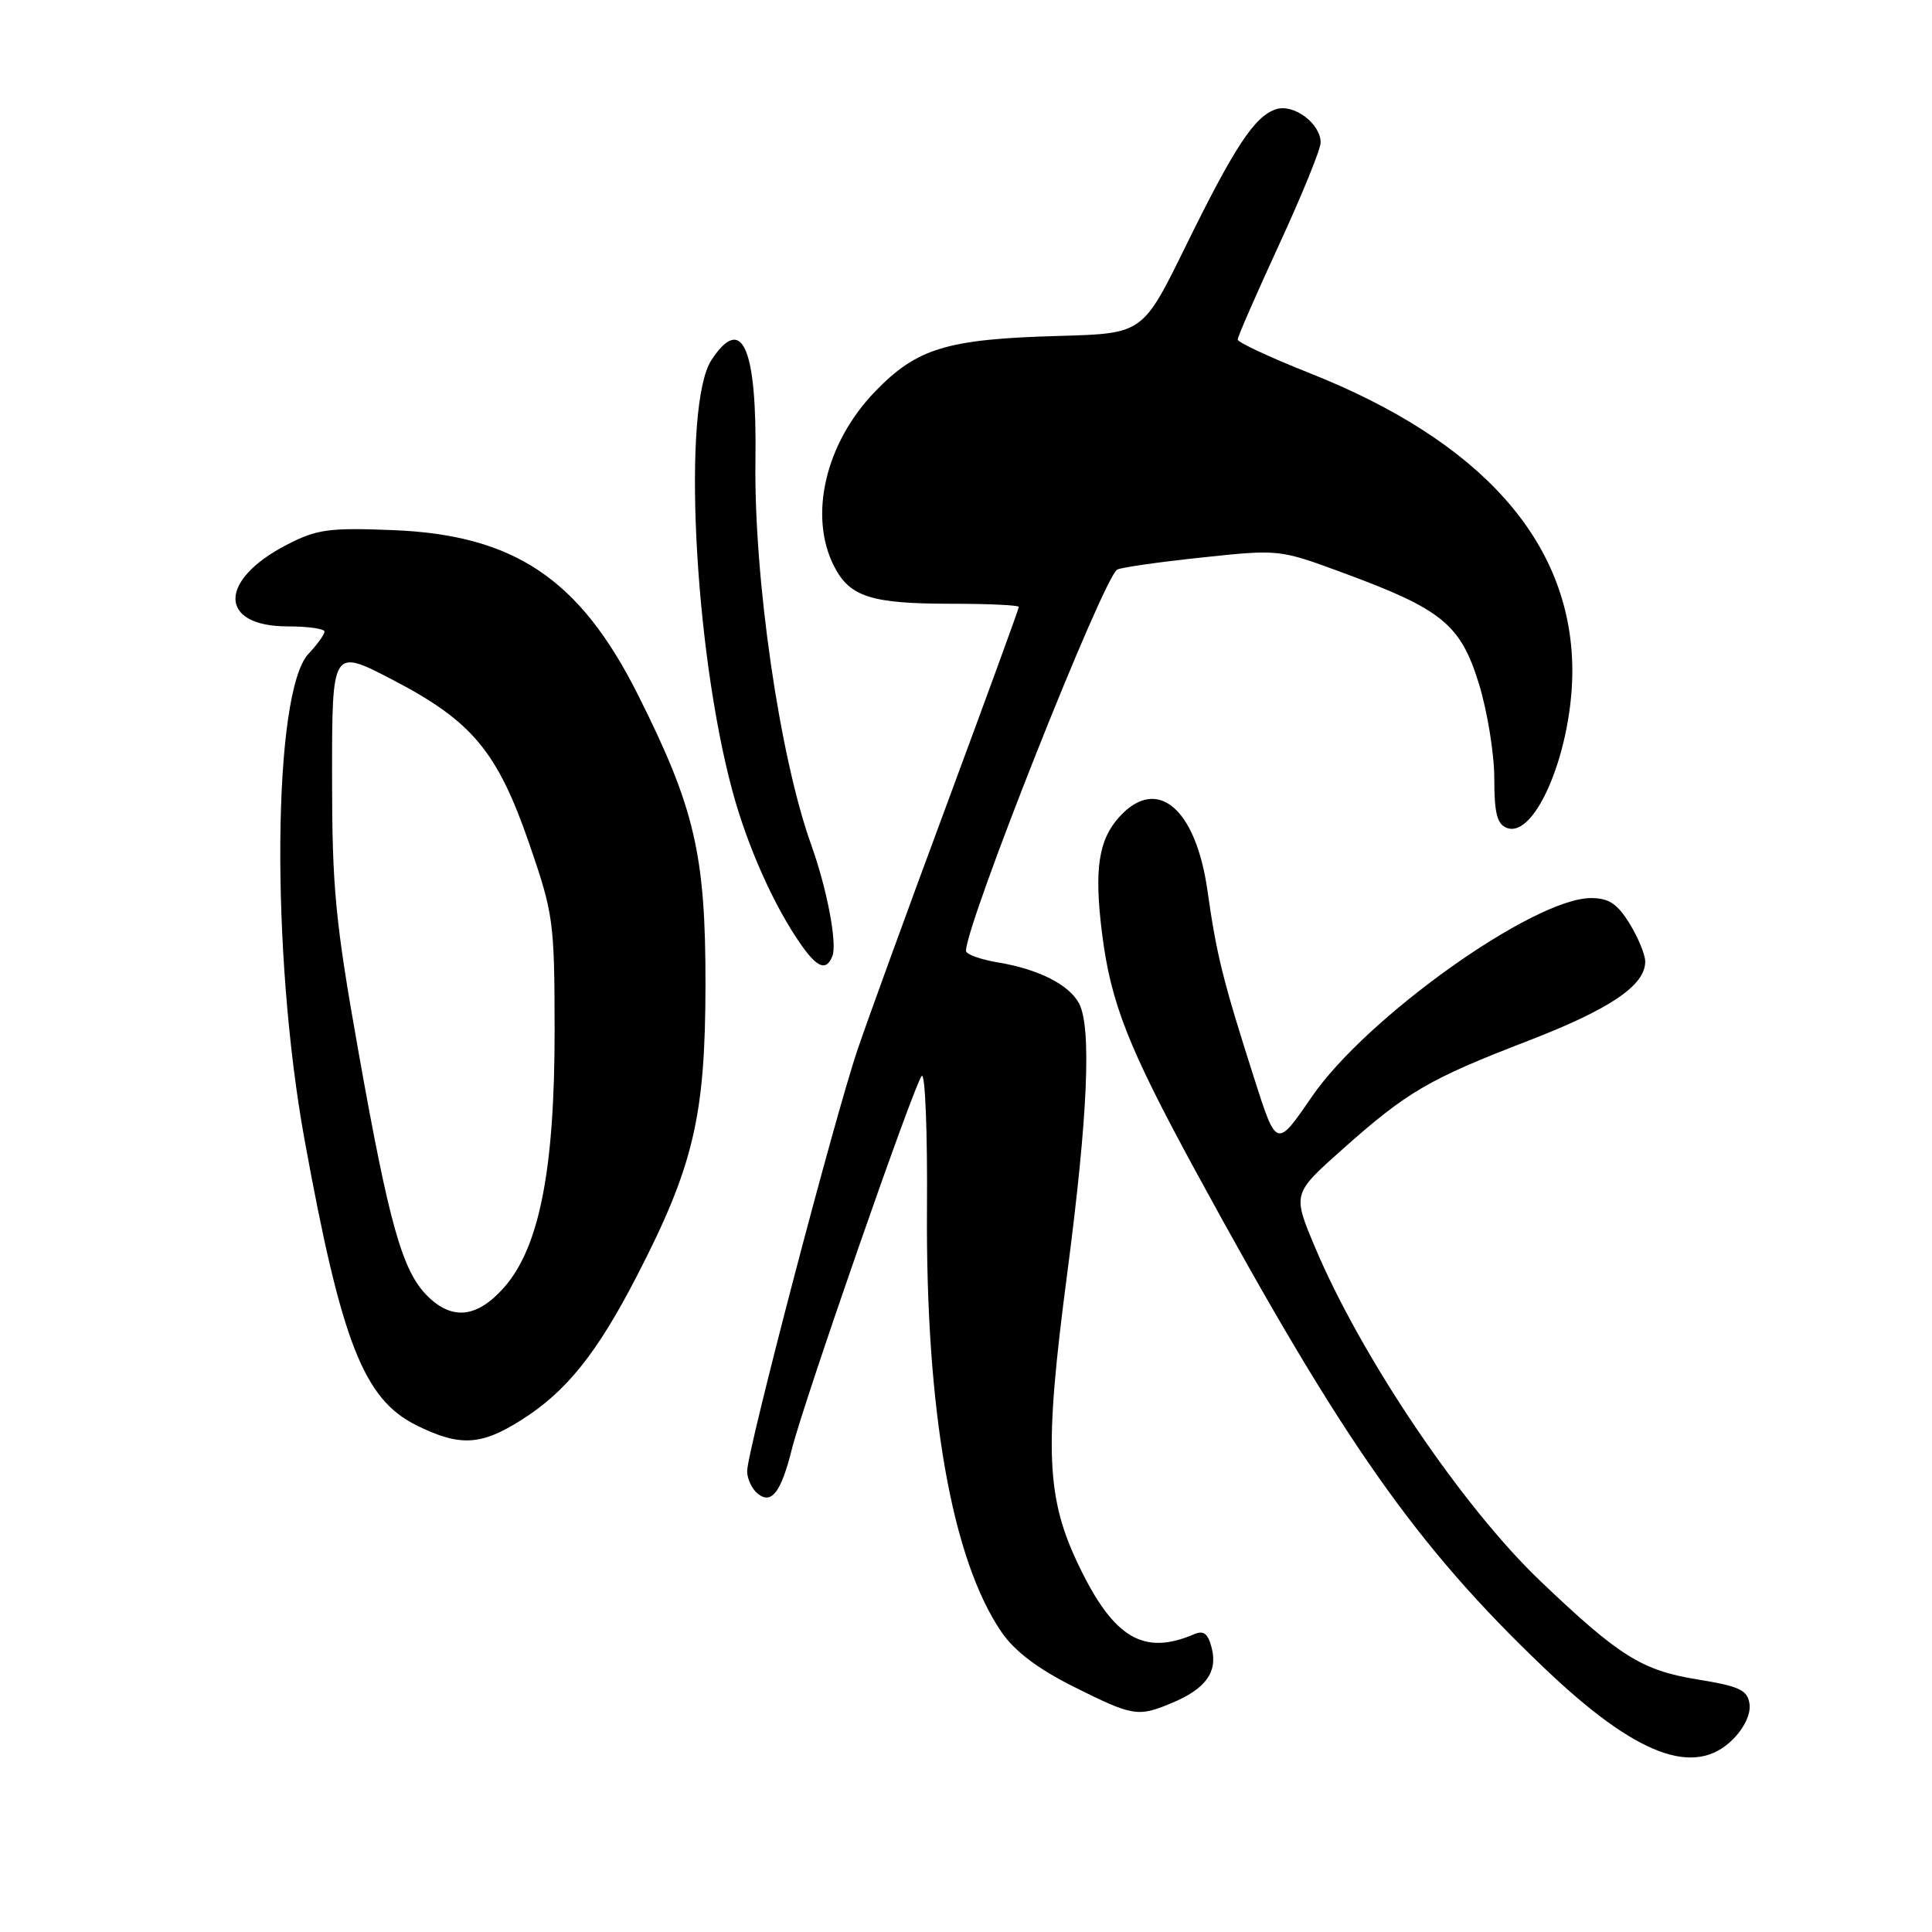 <?xml version="1.0" encoding="UTF-8" standalone="no"?>
<!DOCTYPE svg PUBLIC "-//W3C//DTD SVG 1.1//EN" "http://www.w3.org/Graphics/SVG/1.1/DTD/svg11.dtd" >
<svg xmlns="http://www.w3.org/2000/svg" xmlns:xlink="http://www.w3.org/1999/xlink" version="1.1" viewBox="0 0 256 256">
 <g >
 <path fill="currentColor"
d=" M 229.61 230.48 C 231.13 228.96 232.01 227.09 231.82 225.78 C 231.55 223.93 230.51 223.44 224.89 222.53 C 217.54 221.33 214.56 219.46 204.17 209.56 C 193.72 199.61 180.35 179.80 174.21 165.18 C 171.27 158.17 171.27 158.17 177.88 152.29 C 186.47 144.65 189.30 143.00 202.44 137.93 C 213.37 133.71 218.00 130.58 218.00 127.41 C 218.00 126.49 217.06 124.22 215.92 122.37 C 214.30 119.74 213.17 119.00 210.81 119.00 C 203.23 119.00 181.05 134.79 173.82 145.33 C 169.14 152.16 169.14 152.16 166.17 142.83 C 162.03 129.87 161.21 126.58 160.00 118.04 C 158.45 107.05 153.30 102.74 148.31 108.25 C 145.55 111.29 144.97 115.24 146.02 123.62 C 147.19 132.96 149.49 138.78 158.60 155.50 C 178.00 191.11 187.62 204.81 204.62 221.02 C 216.79 232.63 224.53 235.56 229.61 230.48 Z  M 155.28 225.65 C 159.74 223.79 161.36 221.57 160.57 218.42 C 160.07 216.44 159.51 215.99 158.21 216.55 C 151.58 219.39 147.63 217.09 143.07 207.71 C 138.60 198.53 138.33 192.18 141.41 168.76 C 144.15 147.85 144.66 136.11 142.97 132.94 C 141.64 130.46 137.60 128.42 132.25 127.53 C 129.91 127.14 128.00 126.45 128.00 125.99 C 128.00 122.40 146.15 76.64 148.03 75.48 C 148.48 75.20 153.49 74.48 159.17 73.88 C 169.49 72.78 169.51 72.78 177.96 75.90 C 191.08 80.73 193.53 82.73 195.96 90.59 C 197.08 94.23 198.00 99.88 198.00 103.14 C 198.00 107.73 198.37 109.21 199.66 109.70 C 203.51 111.18 208.46 99.10 208.34 88.50 C 208.14 71.75 196.26 58.43 173.46 49.41 C 168.26 47.35 164.00 45.36 164.00 44.99 C 164.00 44.62 166.47 38.96 169.49 32.41 C 172.51 25.86 174.99 19.78 174.99 18.90 C 175.01 16.40 171.45 13.72 169.10 14.47 C 166.26 15.37 163.59 19.41 157.06 32.72 C 151.42 44.20 151.42 44.20 140.42 44.51 C 125.50 44.92 121.54 46.11 115.98 51.85 C 109.36 58.68 107.09 68.40 110.55 75.09 C 112.62 79.10 115.47 80.00 126.07 80.00 C 130.98 80.00 135.00 80.19 135.00 80.42 C 135.00 80.66 130.77 92.24 125.61 106.17 C 120.44 120.10 115.06 134.88 113.66 139.00 C 110.65 147.81 99.00 192.28 99.00 194.94 C 99.00 195.94 99.62 197.27 100.37 197.89 C 102.21 199.42 103.49 197.77 104.93 192.00 C 106.52 185.67 121.12 143.70 122.13 142.57 C 122.59 142.06 122.90 149.93 122.83 160.07 C 122.64 186.84 126.11 206.61 132.70 216.25 C 134.46 218.81 137.48 221.10 142.27 223.50 C 150.13 227.43 150.78 227.54 155.28 225.65 Z  M 69.11 188.14 C 75.07 184.37 79.11 179.31 84.43 169.00 C 91.90 154.51 93.46 147.88 93.48 130.50 C 93.50 113.24 92.06 107.05 84.51 92.02 C 76.81 76.69 68.13 70.87 52.00 70.24 C 43.59 69.91 41.98 70.13 38.01 72.18 C 28.88 76.89 28.94 83.00 38.12 83.00 C 40.81 83.00 43.00 83.31 43.00 83.69 C 43.00 84.06 42.05 85.39 40.88 86.63 C 36.13 91.69 35.85 126.24 40.35 151.00 C 45.25 177.90 48.19 185.40 55.20 188.87 C 60.92 191.70 63.73 191.56 69.11 188.14 Z  M 110.30 126.67 C 110.95 124.97 109.58 117.78 107.51 112.00 C 103.31 100.33 99.88 76.69 100.10 60.97 C 100.31 46.02 98.33 41.52 94.27 47.71 C 90.37 53.67 91.93 85.85 97.05 104.81 C 99.04 112.18 102.62 120.19 106.20 125.25 C 108.33 128.28 109.52 128.69 110.30 126.67 Z  M 56.60 171.69 C 53.31 168.40 51.57 162.22 47.54 139.59 C 44.41 121.99 44.00 117.71 44.00 102.79 C 44.00 85.90 44.00 85.90 52.03 90.08 C 62.56 95.56 65.91 99.57 70.13 111.80 C 73.34 121.11 73.47 122.11 73.49 136.50 C 73.50 154.92 71.48 165.24 66.82 170.56 C 63.23 174.64 59.91 175.00 56.60 171.69 Z "/>
</g>
</svg>
